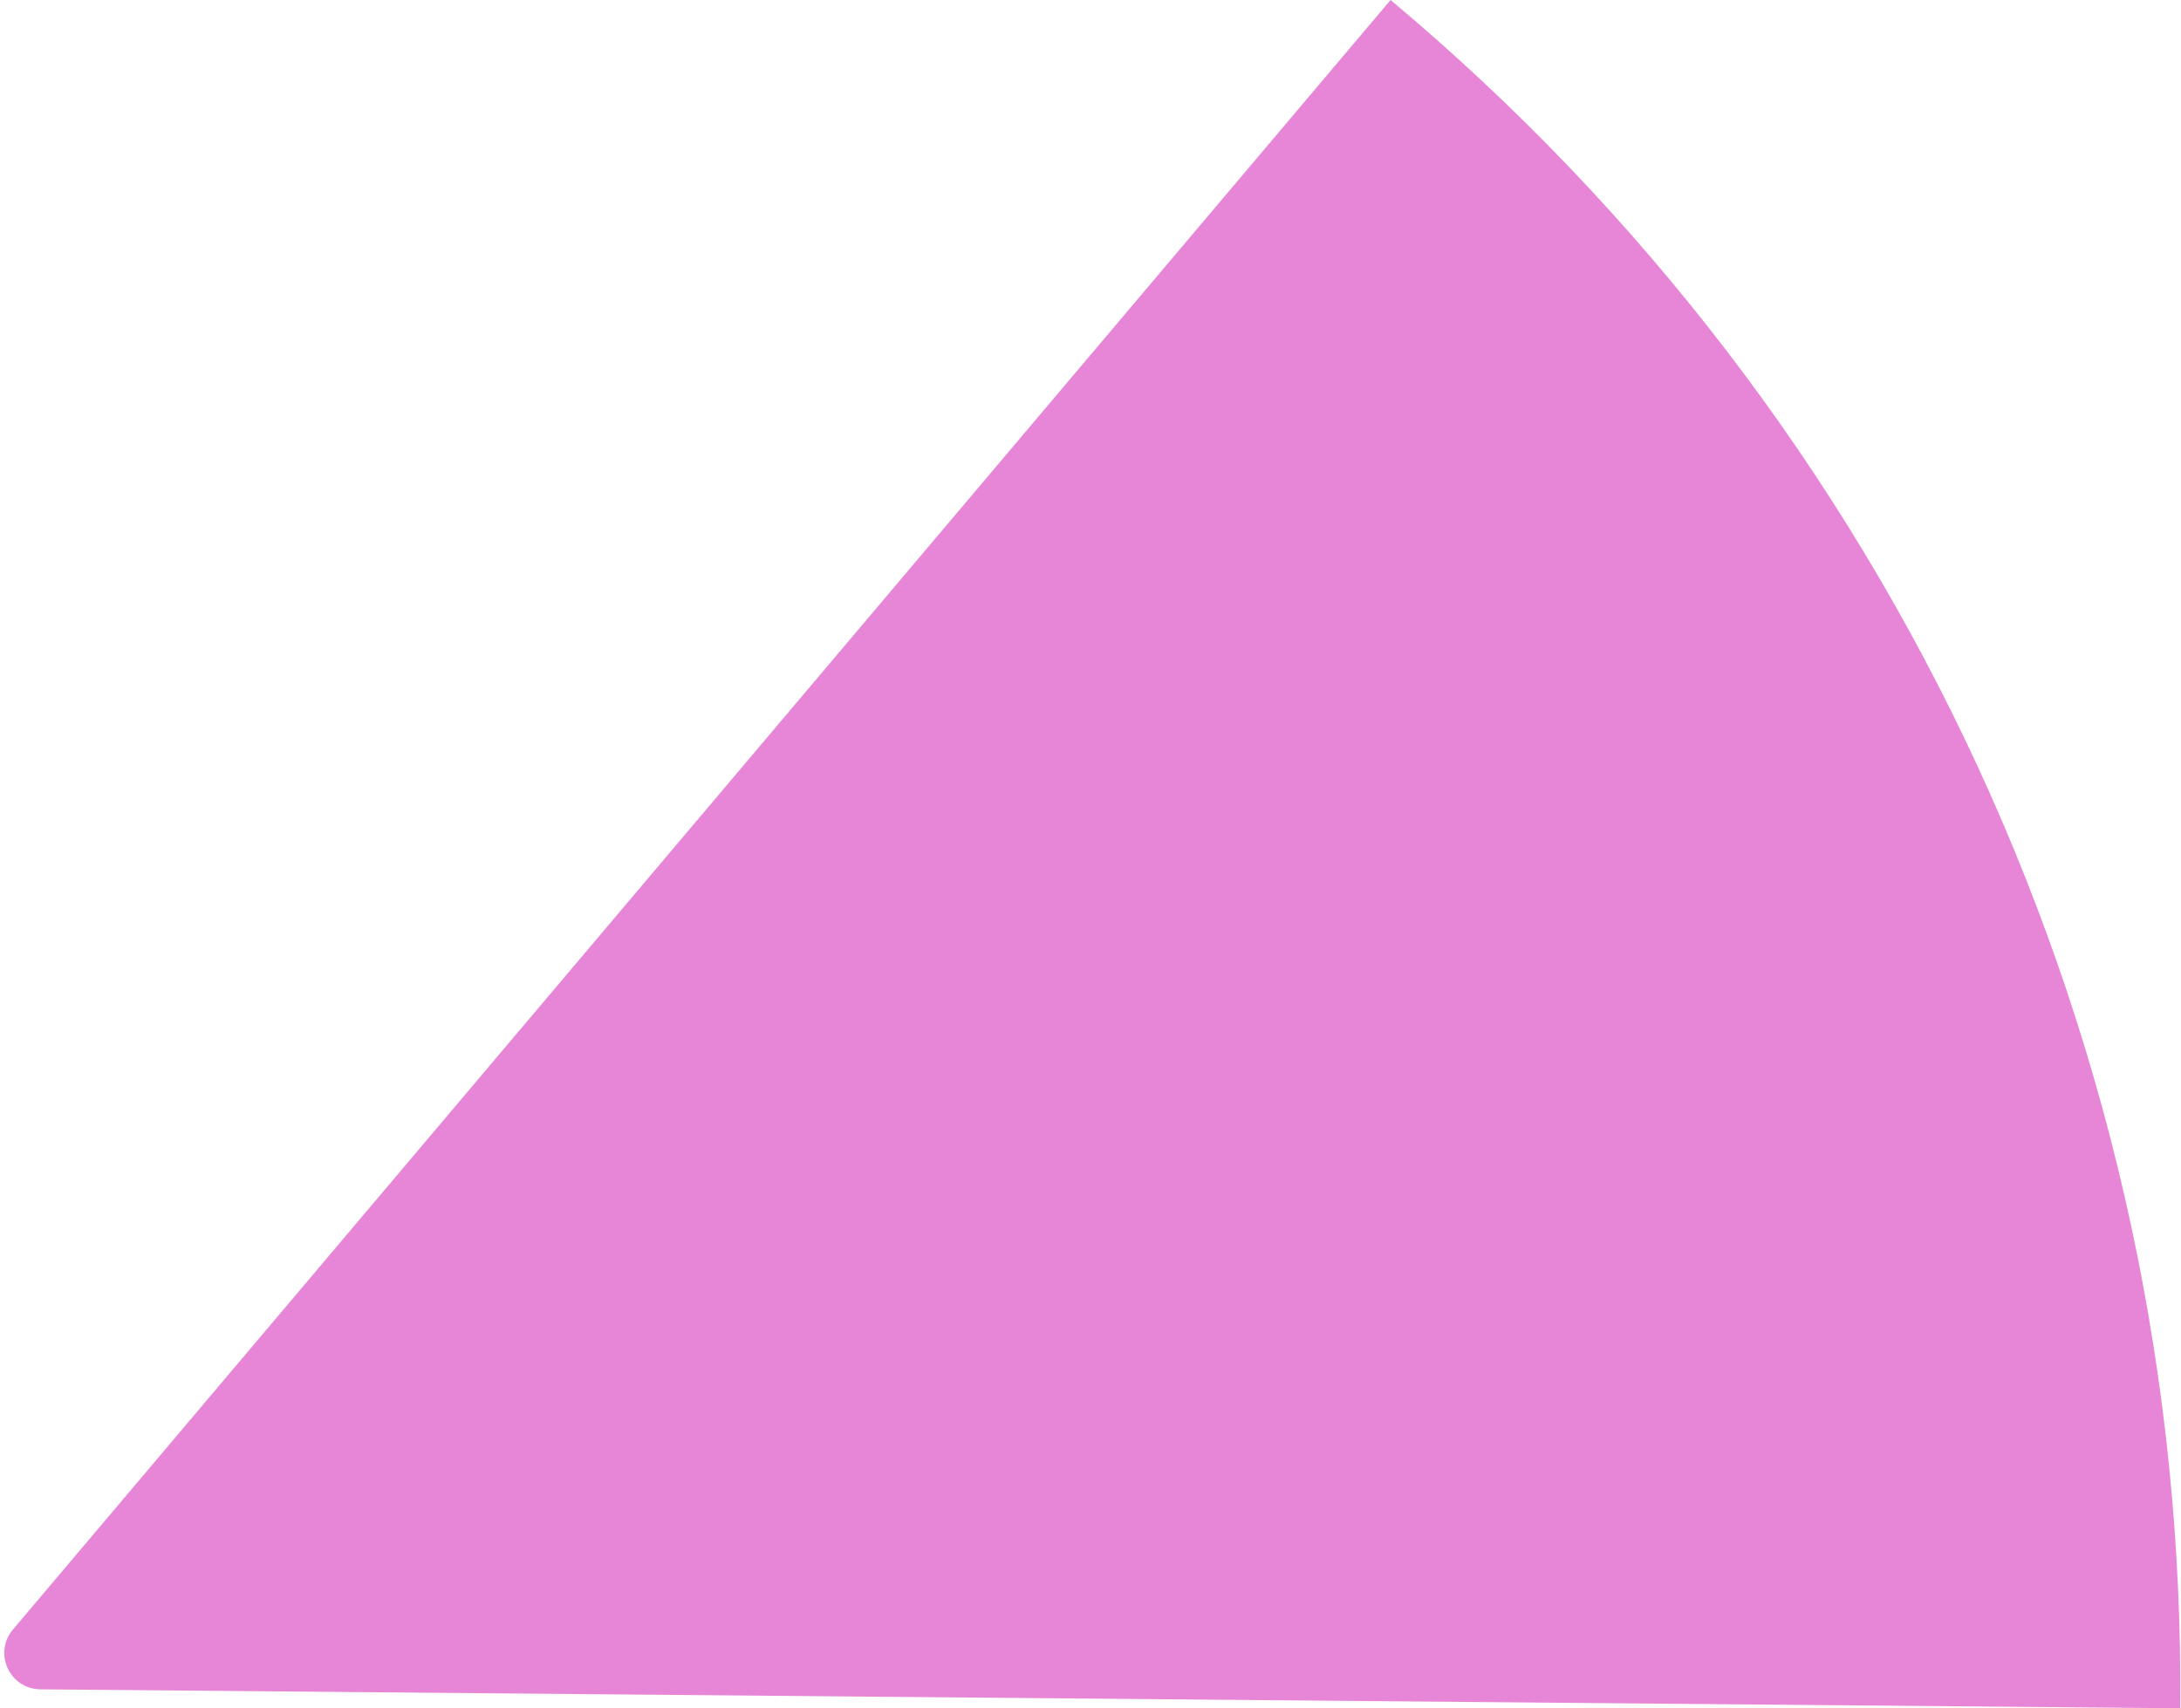 <svg width="60" height="47" viewBox="0 0 60 47" fill="none" xmlns="http://www.w3.org/2000/svg">
<path d="M38.255 0C45.133 5.756 50.647 12.954 54.403 21.079C58.158 29.204 60.062 38.056 59.978 47L1.11 46.478C0.263 46.47 -0.191 45.479 0.356 44.833L38.255 0Z" fill="#E786D7"/>
</svg>
